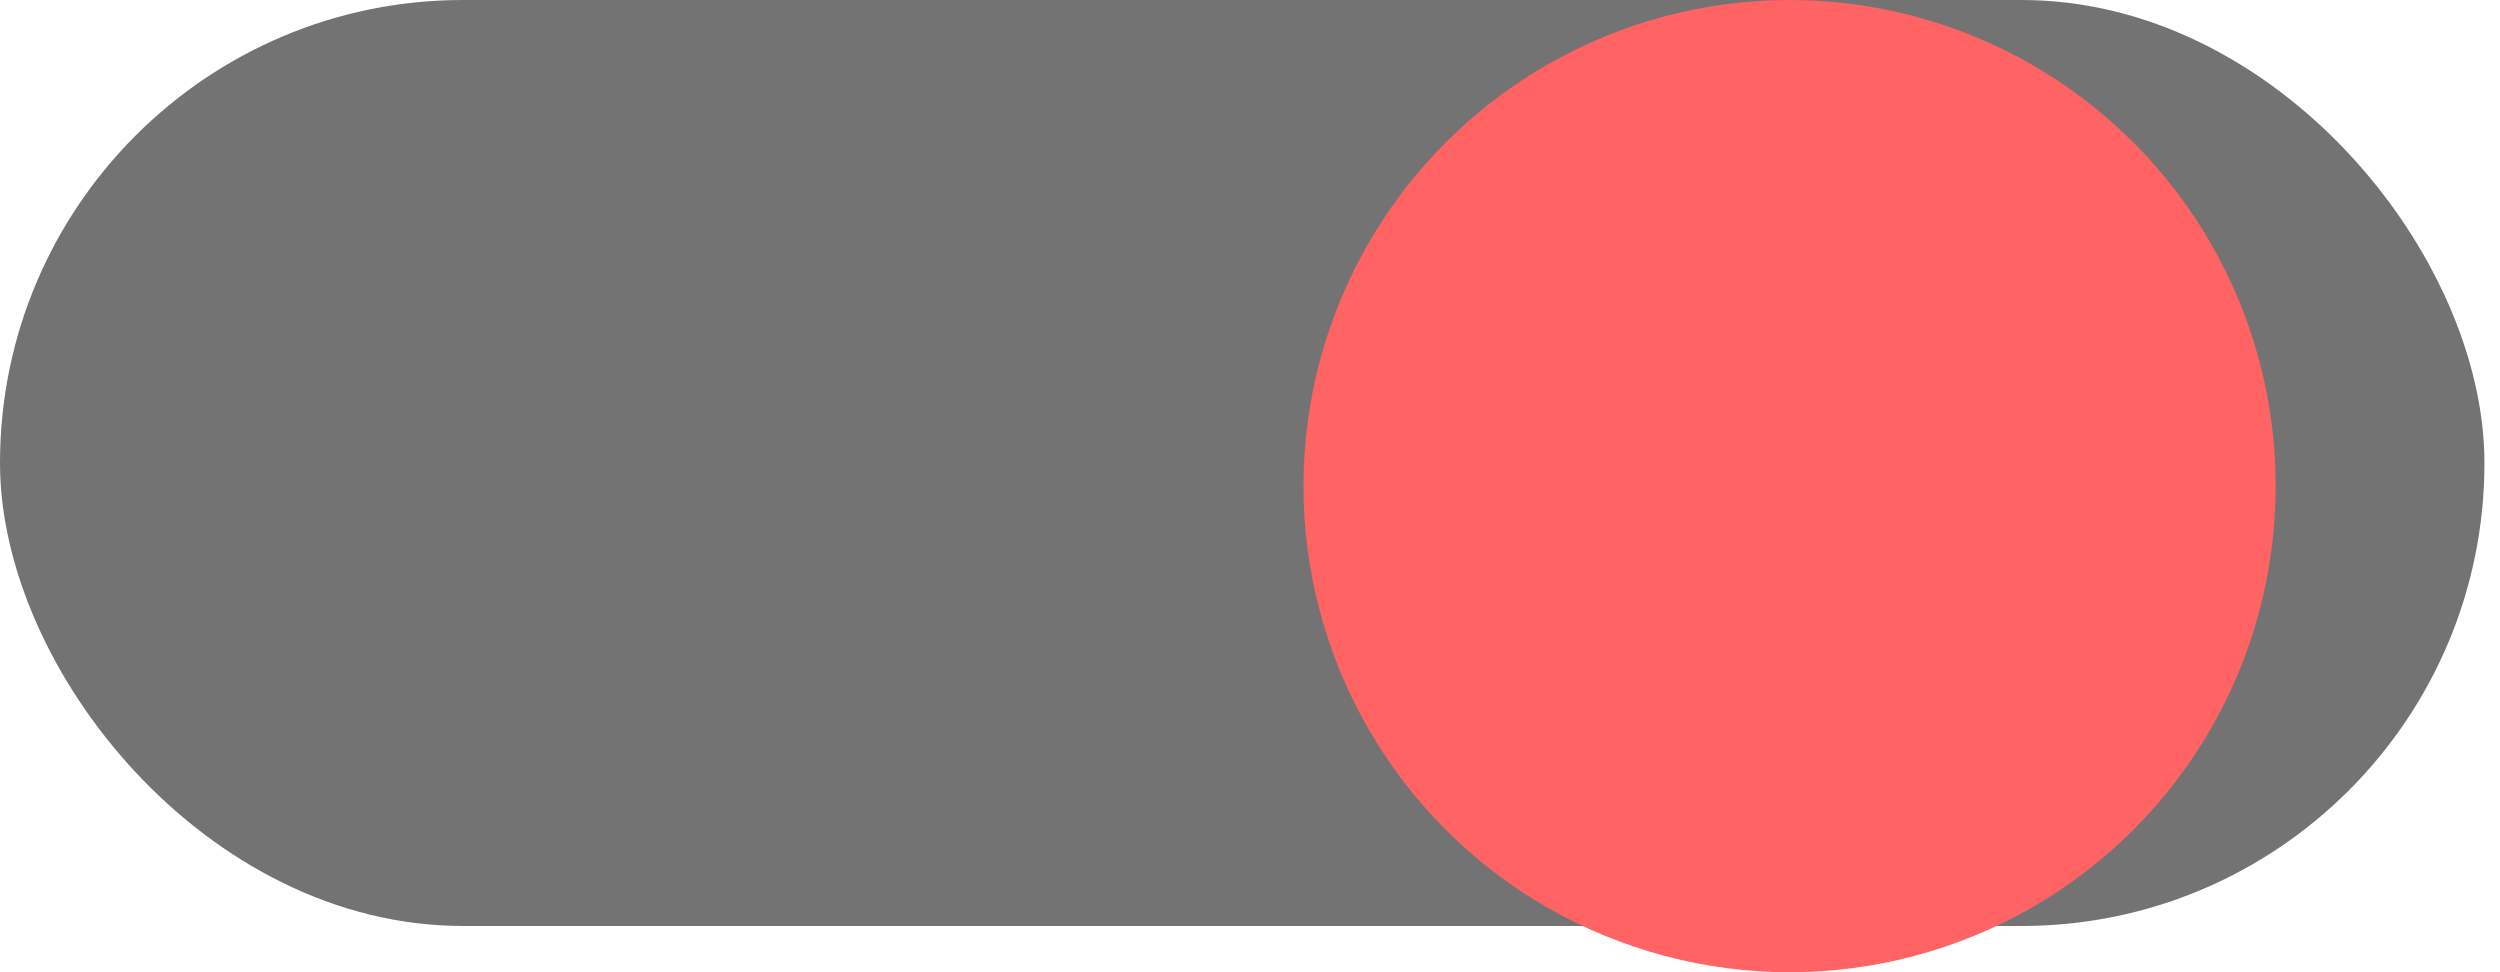 <?xml version="1.0" encoding="UTF-8"?>
<svg width="18px" height="7px" viewBox="0 0 18 7" version="1.1" xmlns="http://www.w3.org/2000/svg" xmlns:xlink="http://www.w3.org/1999/xlink">
    <!-- Generator: Sketch 49.1 (51147) - http://www.bohemiancoding.com/sketch -->
    <title>Group Copy</title>
    <desc>Created with Sketch.</desc>
    <defs></defs>
    <g id="Page-1" stroke="none" stroke-width="1" fill="none" fill-rule="evenodd">
        <g id="Second-page-Mobile" transform="translate(-120, -148)">
            <g id="字体转换-copy-4" transform="translate(85, 85)">
                <g id="Group-Copy" transform="translate(35, 63)">
                    <rect id="Rectangle-2" fill="#747374" x="0" y="0" width="17.888" height="6.667" rx="3.333"></rect>
                    <circle id="Oval" fill="#FF6363" cx="12.885" cy="3.5" r="3.5"></circle>
                </g>
            </g>
        </g>
    </g>
</svg>